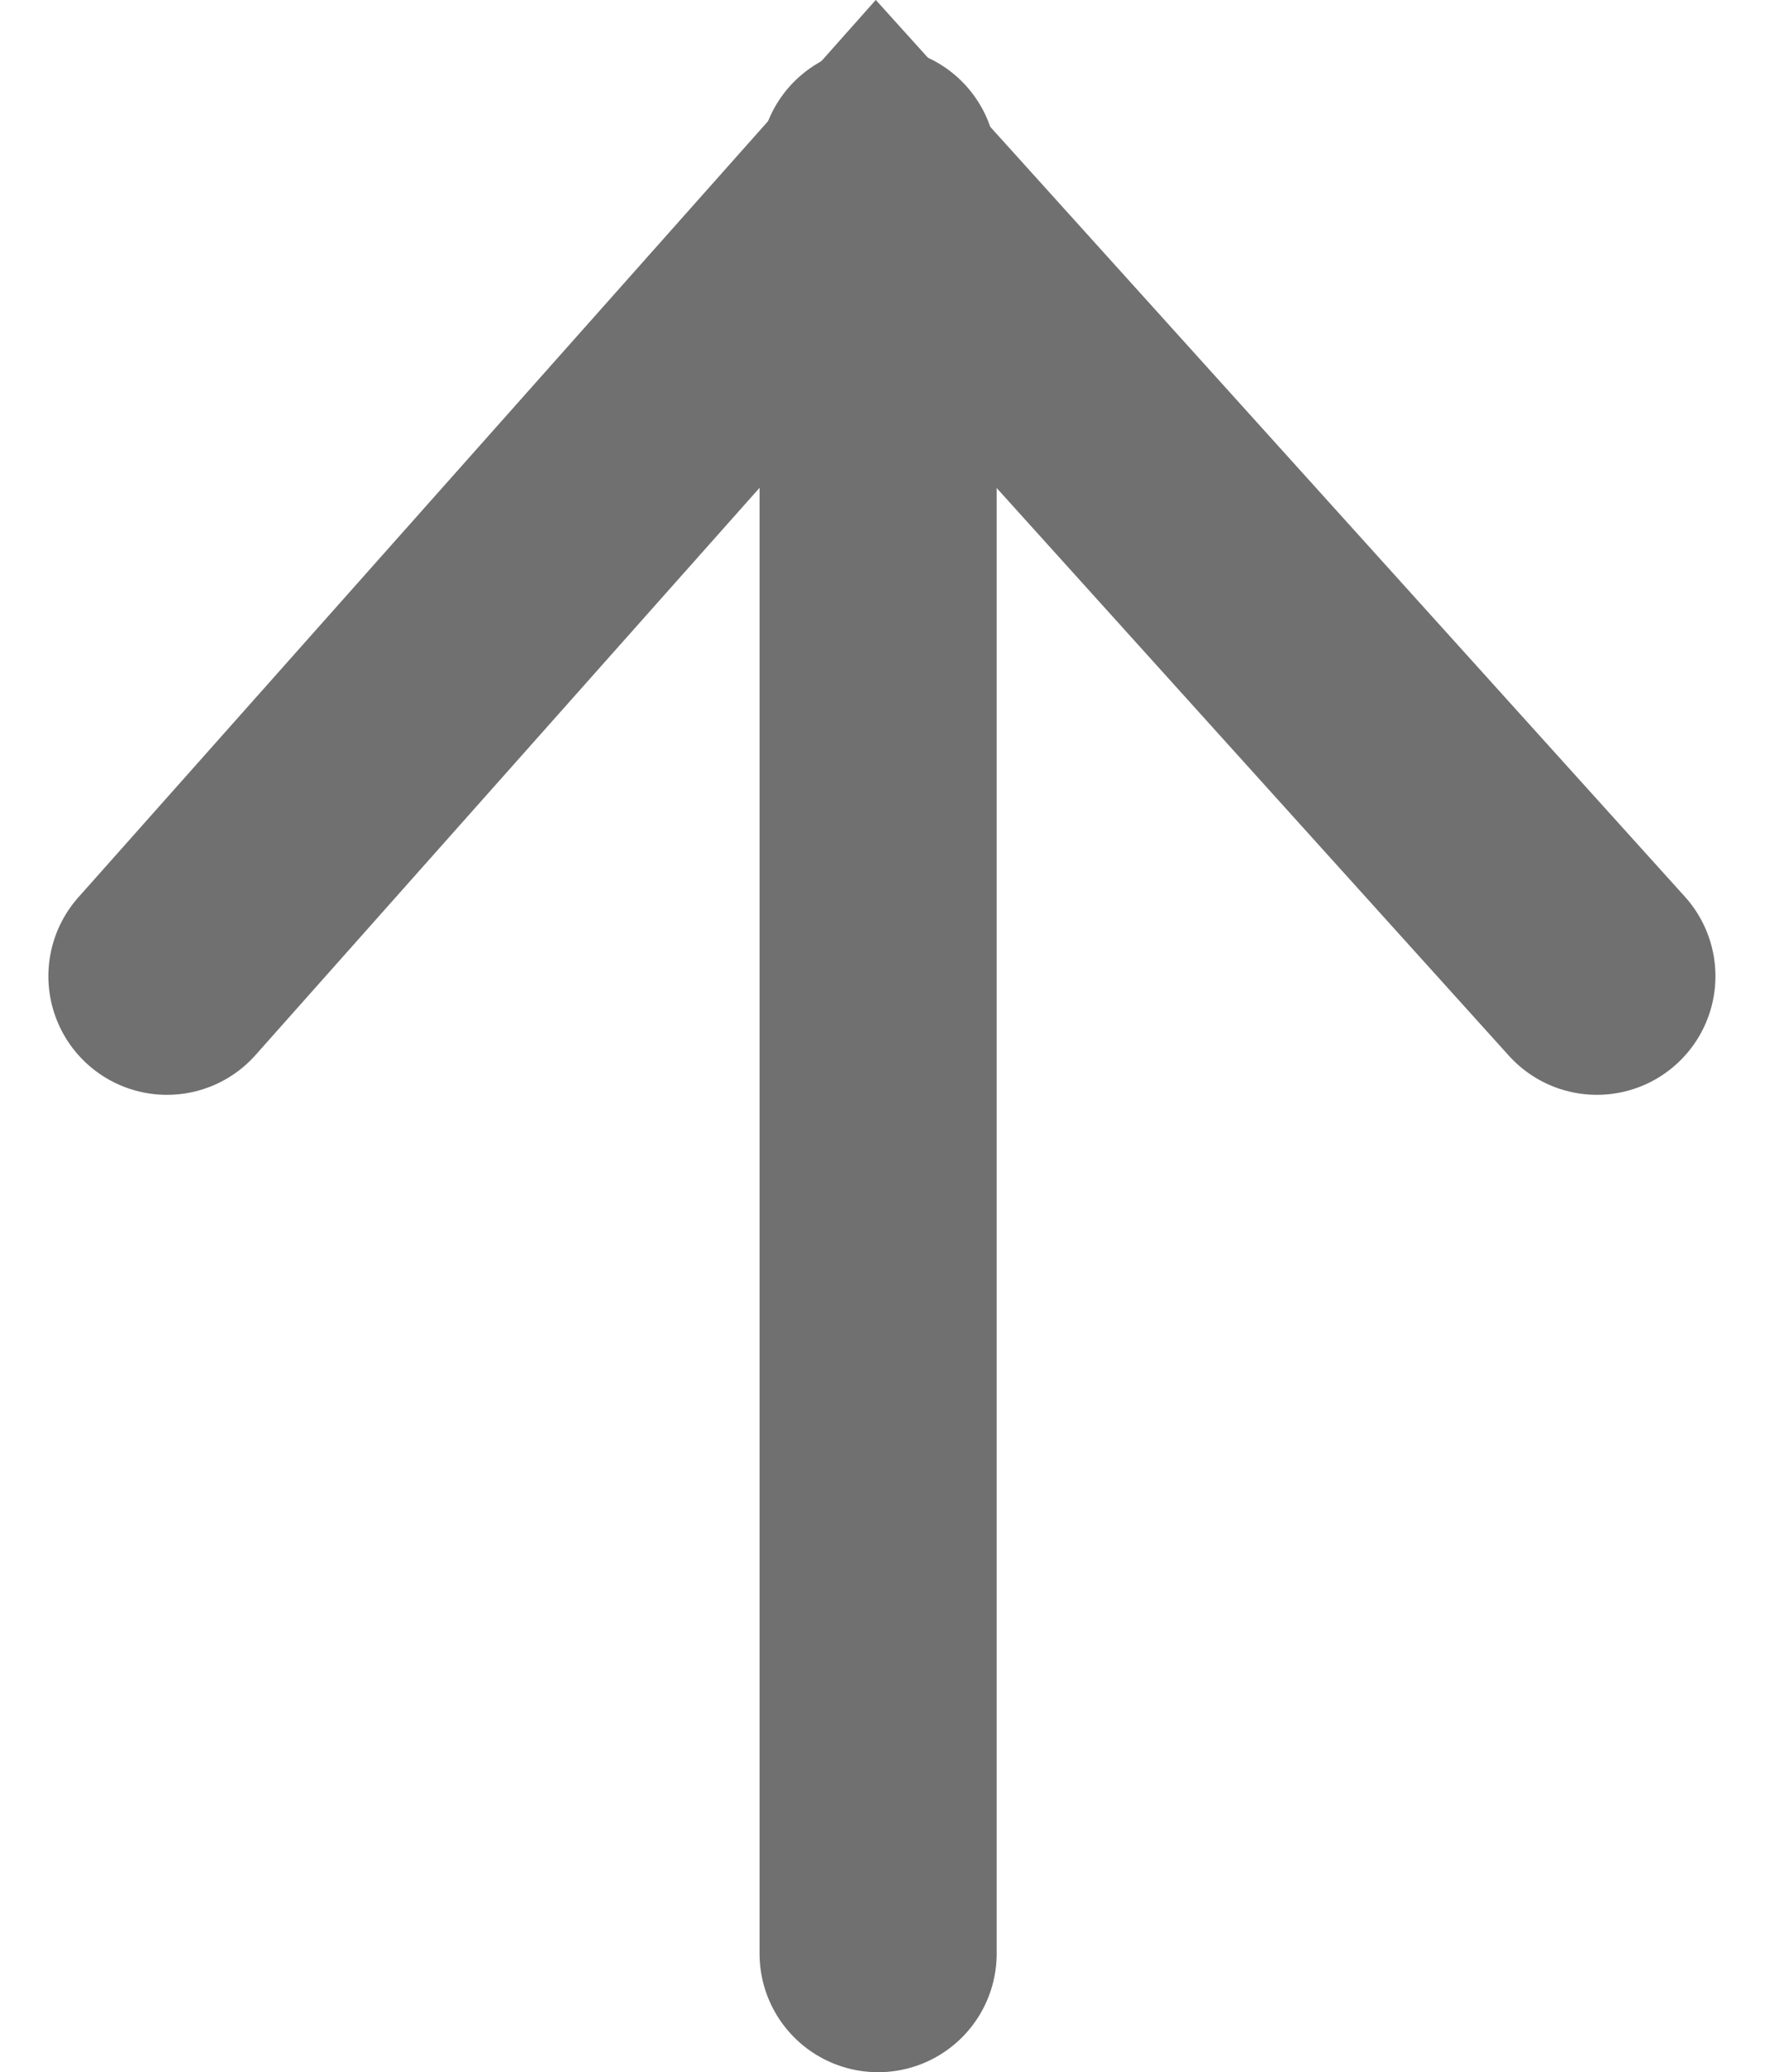 <svg xmlns="http://www.w3.org/2000/svg" width="7.443" height="8.733" viewBox="0 0 7.443 8.733">
  <g id="Group_24" data-name="Group 24" transform="translate(38.234 -43.803) rotate(90)">
    <line id="Line_8" data-name="Line 8" x2="7.536" transform="translate(44.5 34.531)" fill="none" stroke="#707070" stroke-linecap="round" stroke-width="1"/>
    <path id="Path_36" data-name="Path 36" d="M4529.985,30.5l-3.365,3.038,3.365,2.992" transform="translate(-4482.068 1)" fill="none" stroke="#707070" stroke-linecap="round" stroke-width="1"/>
  </g>
</svg>

